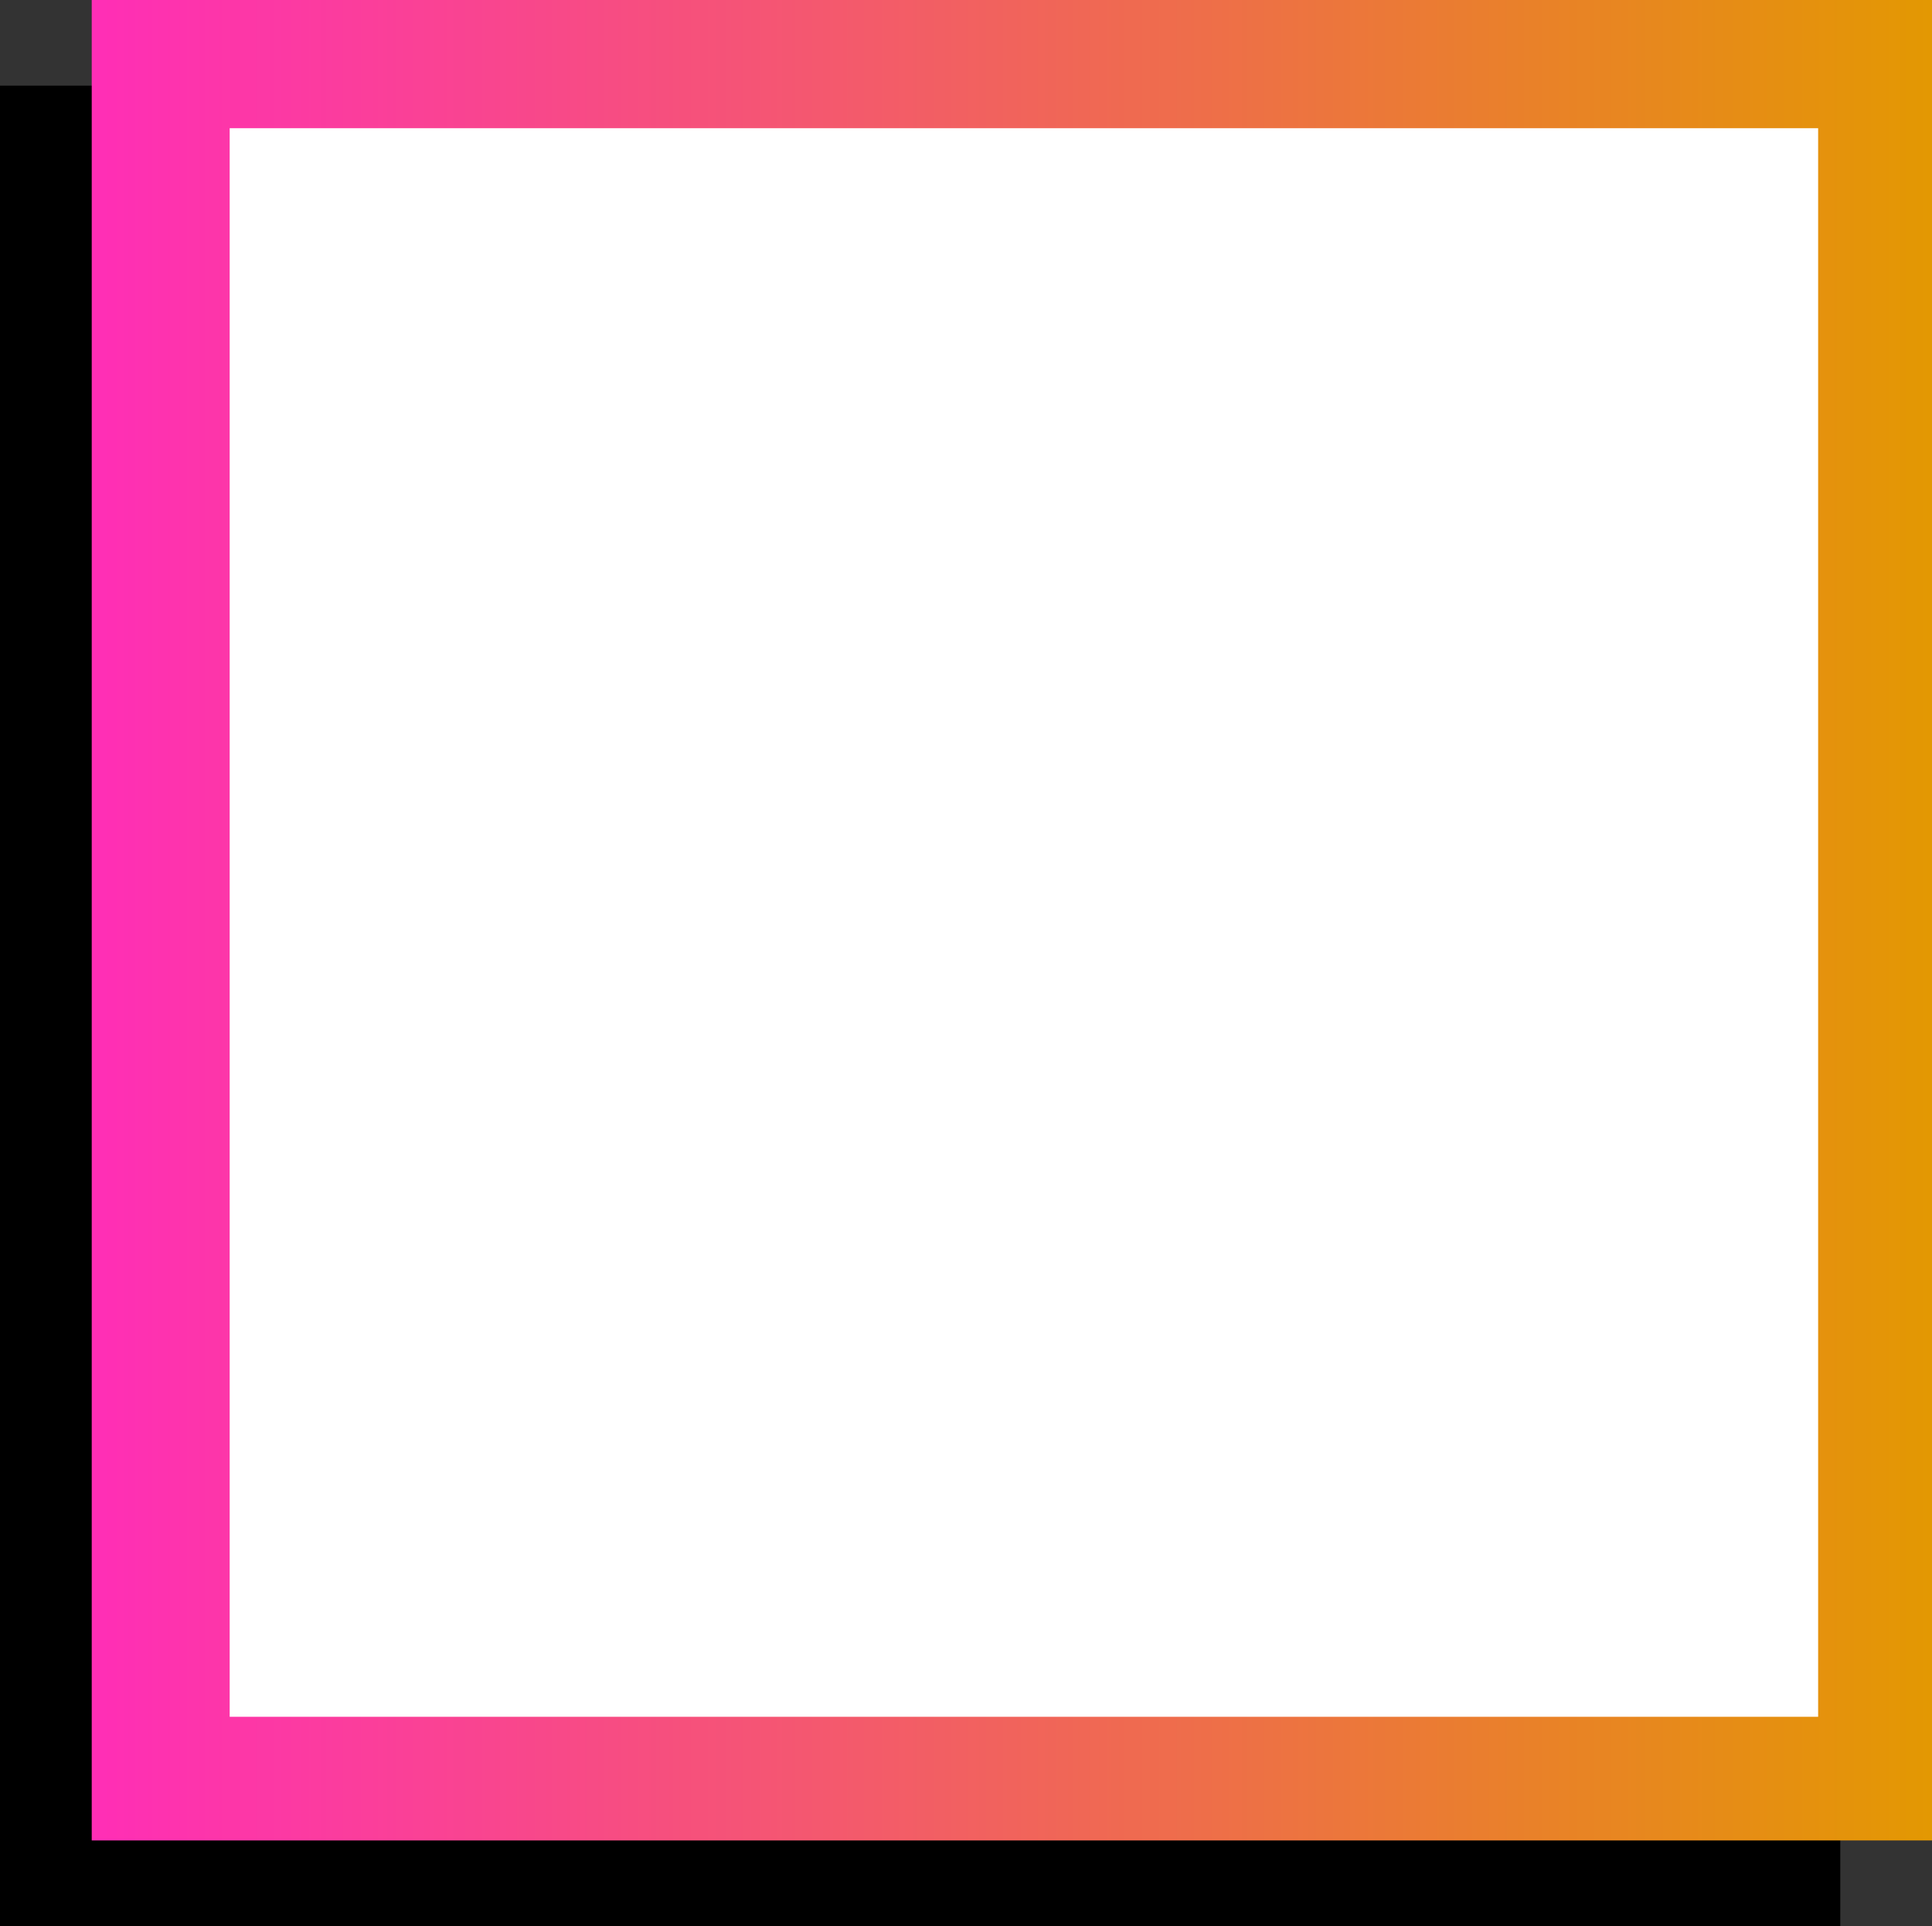<svg id="Layer_1" data-name="Layer 1" xmlns="http://www.w3.org/2000/svg" xmlns:xlink="http://www.w3.org/1999/xlink" viewBox="0 0 315.94 314.94"><rect x="0" y="0" width="315.94" height="314.94" fill="#333333" stroke="none"/><defs><style>.cls-1{fill:url(#linear-gradient);}.cls-2{fill:#fff;stroke:#fff;stroke-miterlimit:10;}</style><linearGradient id="linear-gradient" x1="15" y1="150.47" x2="315.94" y2="150.47" gradientUnits="userSpaceOnUse"><stop offset="0" stop-color="#ff2eb6"/><stop offset="1" stop-color="#e39802"/></linearGradient></defs><title>logo</title><rect y="14" width="300.94" height="300.94"/><rect class="cls-1" x="15" width="300.94" height="300.94"/><rect class="cls-2" x="38.06" y="21.46" width="258.76" height="258.76"/></svg>